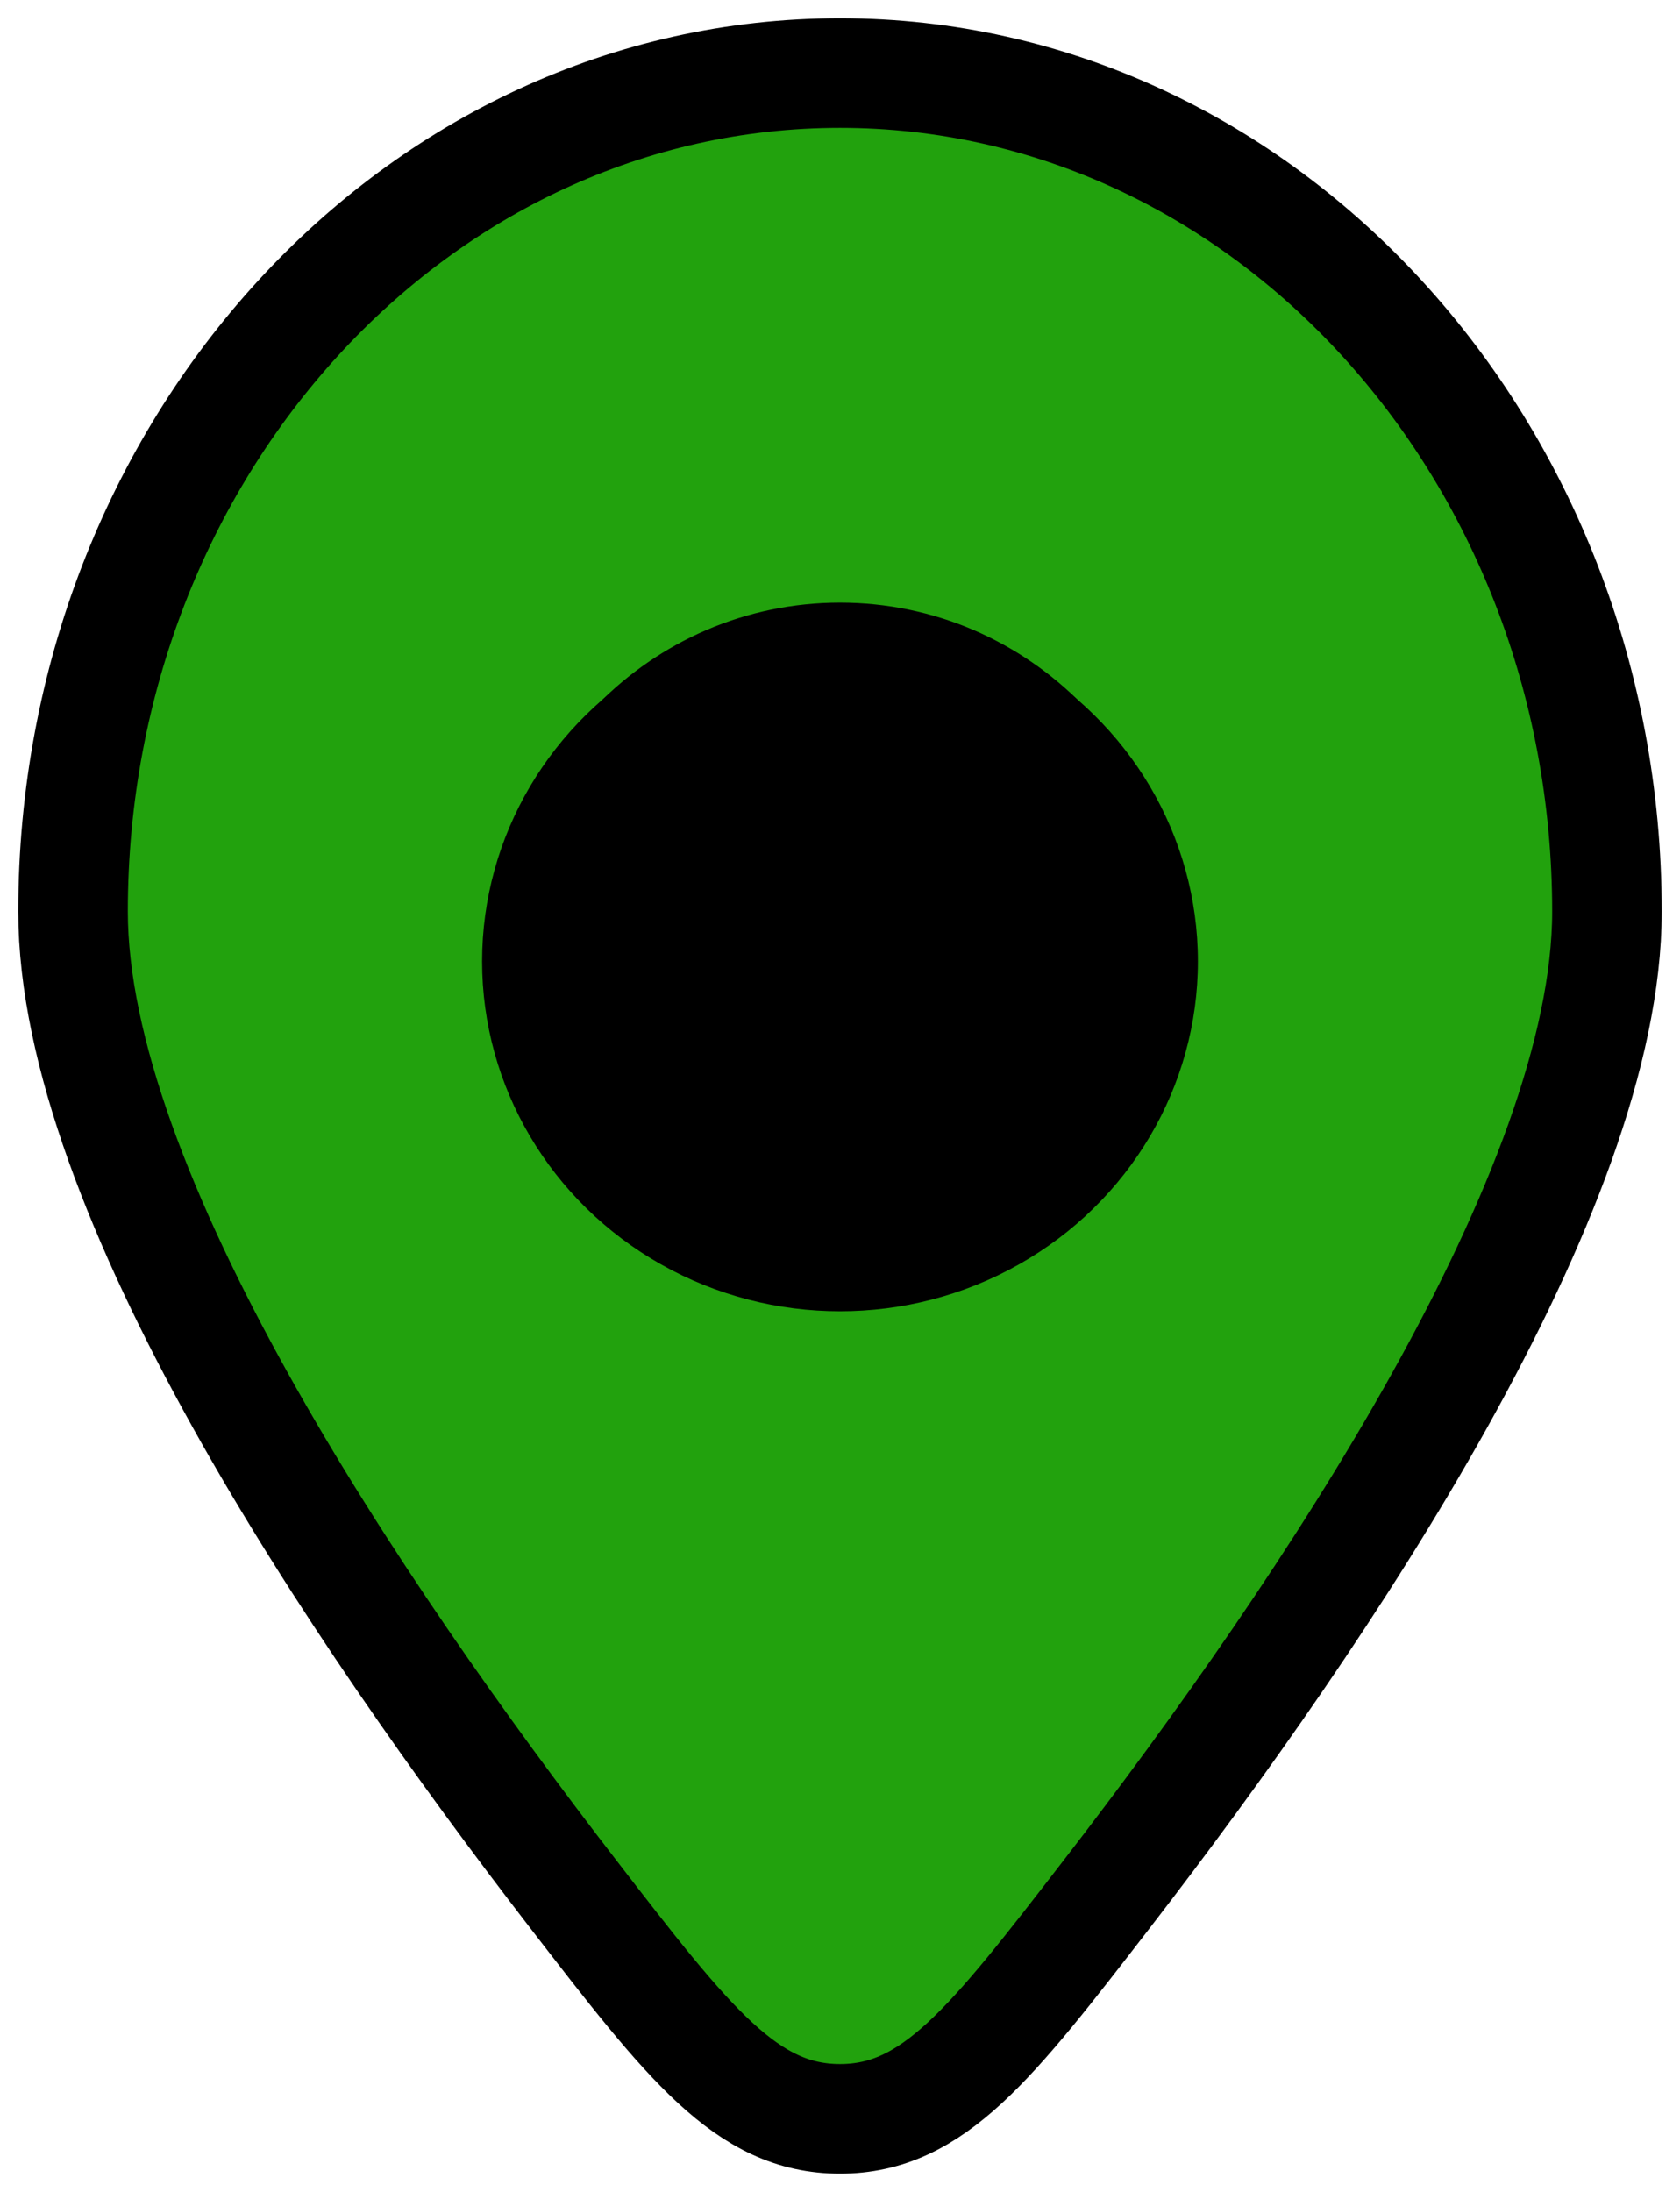<svg width="23" height="30" viewBox="0 0 23 30" fill="none" xmlns="http://www.w3.org/2000/svg">
<path d="M22 12.475C22 16.297 18.181 22.001 15.15 25.927C13.568 27.976 12.777 29 11.5 29C10.223 29 9.432 27.976 7.85 25.927C4.819 22.001 1 16.297 1 12.475C1 6.138 5.701 1 11.5 1C17.299 1 22 6.138 22 12.475Z" fill="#22A20D"/>
<path d="M7.562 12.997C7.562 15.205 9.325 16.842 11.5 16.842C13.675 16.842 15.438 15.205 15.438 12.997C15.438 10.788 13.675 8.998 11.5 8.998C9.325 8.998 7.562 10.788 7.562 12.997Z" fill="#22A20D"/>
<path d="M22 12.475C22 16.297 18.181 22.001 15.15 25.927C13.568 27.976 12.777 29 11.5 29C10.223 29 9.432 27.976 7.85 25.927C4.819 22.001 1 16.297 1 12.475C1 6.138 5.701 1 11.5 1C17.299 1 22 6.138 22 12.475Z" stroke="black" stroke-width="1.5"/>
<path d="M7.562 12.997C7.562 15.205 9.325 16.842 11.5 16.842C13.675 16.842 15.438 15.205 15.438 12.997C15.438 10.788 13.675 8.998 11.5 8.998C9.325 8.998 7.562 10.788 7.562 12.997Z" stroke="black" stroke-width="1.5"/>
<ellipse cx="11.5" cy="13.158" rx="4.9" ry="4.789" fill="black"/>
</svg>
